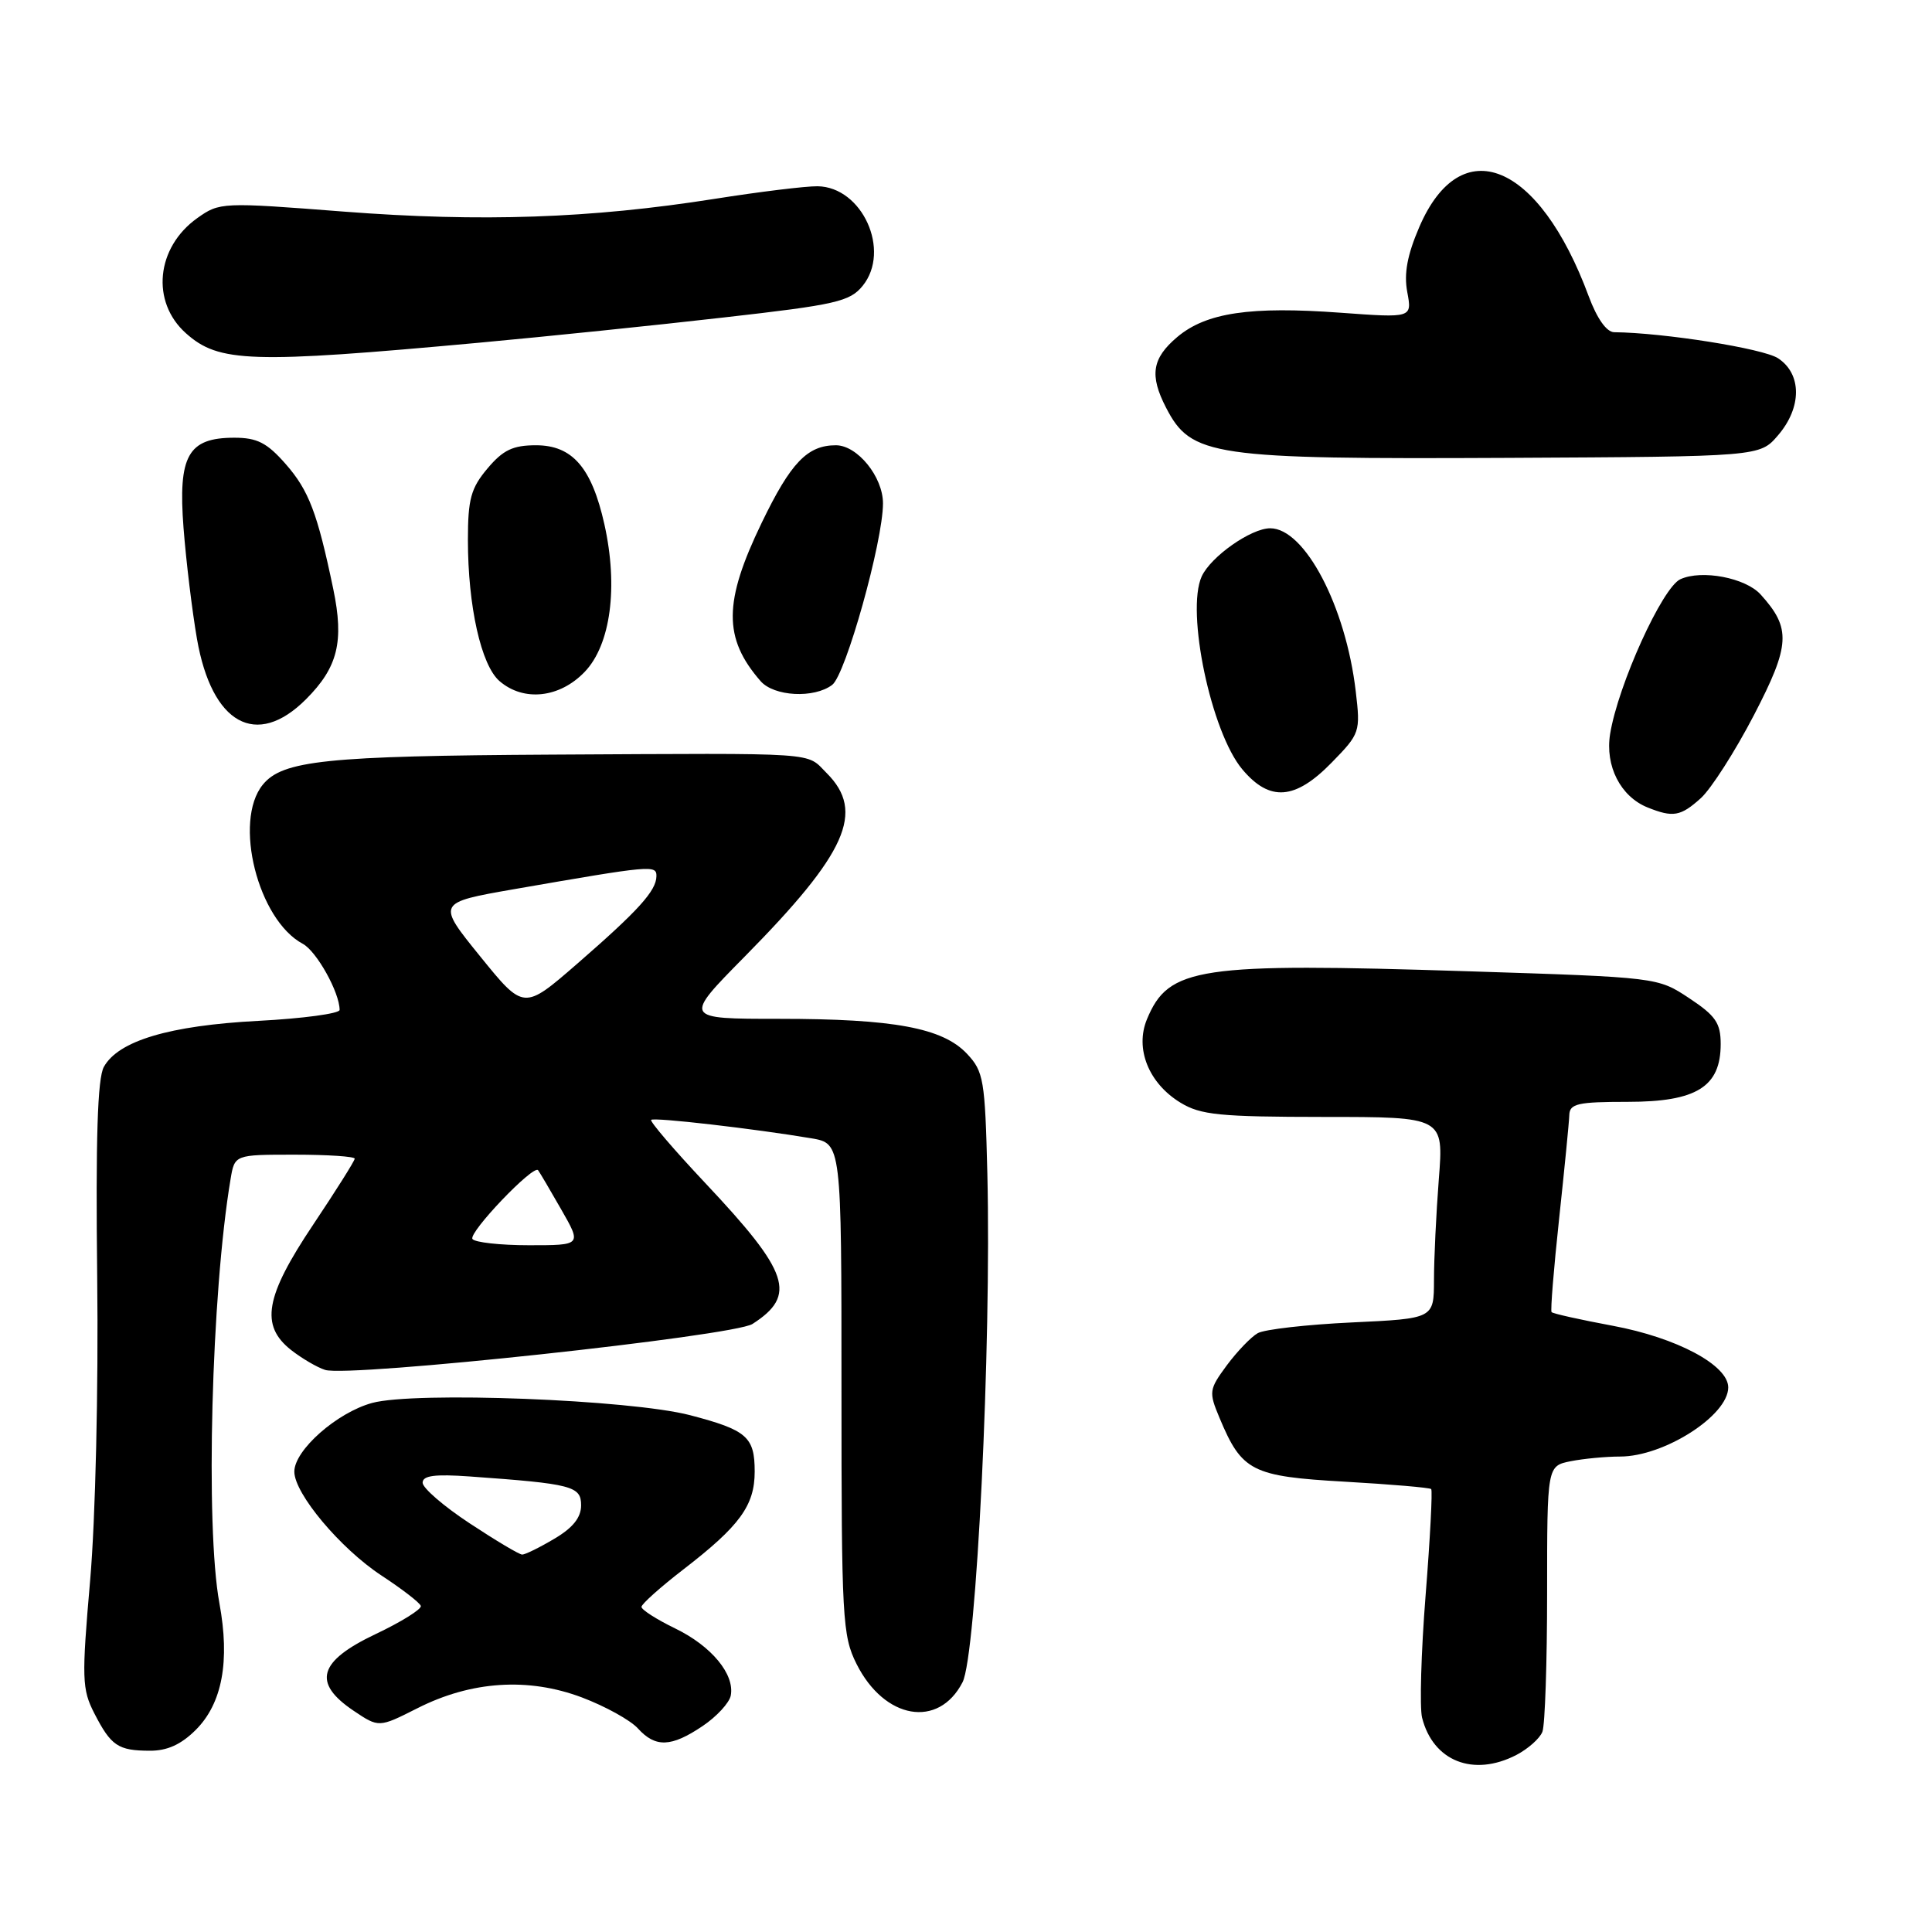 <?xml version="1.0" encoding="UTF-8" standalone="no"?>
<!DOCTYPE svg PUBLIC "-//W3C//DTD SVG 1.1//EN" "http://www.w3.org/Graphics/SVG/1.1/DTD/svg11.dtd" >
<svg xmlns="http://www.w3.org/2000/svg" xmlns:xlink="http://www.w3.org/1999/xlink" version="1.1" viewBox="0 0 256 256">
 <g >
 <path fill="currentColor"
d=" M 200.93 232.54 C 202.48 231.73 204.04 230.35 204.38 229.46 C 204.72 228.56 205.00 220.28 205.00 211.04 C 205.00 194.25 205.00 194.25 208.12 193.62 C 209.84 193.28 212.79 193.00 214.67 193.00 C 220.50 193.00 229.00 187.56 229.00 183.84 C 229.00 180.89 222.18 177.25 213.69 175.67 C 209.40 174.87 205.75 174.06 205.59 173.86 C 205.43 173.66 205.88 168.10 206.59 161.50 C 207.30 154.90 207.91 148.71 207.94 147.75 C 207.99 146.24 209.05 146.00 215.69 146.00 C 224.80 146.00 228.00 144.01 228.00 138.34 C 228.00 135.56 227.33 134.58 223.82 132.26 C 219.65 129.50 219.65 129.50 194.57 128.70 C 158.73 127.55 154.85 128.13 151.98 135.05 C 150.36 138.95 152.20 143.54 156.42 146.11 C 159.09 147.74 161.61 147.99 175.40 148.00 C 191.30 148.00 191.30 148.00 190.65 156.25 C 190.30 160.79 190.01 166.80 190.01 169.61 C 190.00 174.72 190.00 174.72 179.14 175.23 C 173.16 175.51 167.55 176.15 166.66 176.65 C 165.77 177.15 163.93 179.07 162.56 180.91 C 160.20 184.12 160.15 184.43 161.59 187.87 C 164.55 194.96 165.86 195.63 178.18 196.33 C 184.30 196.68 189.46 197.12 189.64 197.31 C 189.83 197.50 189.50 203.83 188.90 211.39 C 188.30 218.95 188.10 226.24 188.43 227.59 C 189.88 233.37 195.23 235.49 200.93 232.54 Z  M 25.96 229.20 C 29.45 225.70 30.49 220.11 29.07 212.42 C 27.20 202.30 28.01 171.35 30.55 156.25 C 31.09 153.00 31.09 153.00 39.05 153.00 C 43.42 153.00 47.00 153.24 47.00 153.53 C 47.00 153.82 44.52 157.75 41.50 162.27 C 35.12 171.80 34.44 175.63 38.58 178.89 C 40.00 180.00 42.03 181.19 43.08 181.52 C 46.24 182.53 97.21 177.04 99.71 175.43 C 105.62 171.63 104.61 168.61 93.46 156.77 C 89.31 152.36 86.08 148.58 86.28 148.39 C 86.65 148.02 100.03 149.57 107.50 150.83 C 111.50 151.51 111.50 151.51 111.50 184.01 C 111.50 214.50 111.62 216.74 113.50 220.49 C 117.19 227.84 124.36 229.08 127.54 222.91 C 129.38 219.36 131.38 178.31 130.83 155.53 C 130.52 143.06 130.34 141.98 128.13 139.63 C 124.90 136.20 118.45 135.00 103.22 135.00 C 90.54 135.00 90.54 135.00 98.68 126.75 C 112.21 113.04 114.66 107.57 109.55 102.45 C 106.72 99.63 109.25 99.80 73.19 99.99 C 43.19 100.16 37.42 100.76 34.81 103.99 C 30.89 108.83 34.18 121.89 40.12 125.06 C 41.95 126.04 45.00 131.51 45.00 133.82 C 45.00 134.30 40.15 134.96 34.22 135.27 C 22.44 135.89 15.68 137.91 13.76 141.37 C 12.92 142.89 12.67 150.87 12.88 169.31 C 13.05 184.07 12.65 201.21 11.95 209.34 C 10.81 222.45 10.86 223.83 12.50 227.03 C 14.71 231.33 15.64 231.97 19.83 231.98 C 22.15 232.00 24.00 231.16 25.96 229.20 Z  M 93.10 228.71 C 94.96 227.46 96.64 225.64 96.83 224.67 C 97.37 221.85 94.27 218.10 89.45 215.77 C 87.00 214.58 85.00 213.30 85.00 212.92 C 85.00 212.55 87.50 210.31 90.56 207.95 C 98.03 202.19 100.00 199.49 100.00 194.99 C 100.00 190.39 98.97 189.49 91.44 187.52 C 83.50 185.45 54.95 184.35 49.30 185.90 C 44.63 187.18 39.00 192.16 39.00 195.00 C 39.00 197.91 45.11 205.19 50.54 208.76 C 53.27 210.55 55.62 212.36 55.76 212.79 C 55.90 213.21 53.20 214.90 49.76 216.53 C 42.18 220.13 41.36 222.98 46.85 226.68 C 50.20 228.93 50.20 228.93 55.29 226.36 C 62.44 222.73 70.00 222.24 77.11 224.92 C 80.20 226.09 83.53 227.93 84.52 229.02 C 86.85 231.59 88.93 231.52 93.10 228.71 Z  M 225.38 105.75 C 226.74 104.51 229.91 99.56 232.41 94.75 C 237.23 85.46 237.36 83.26 233.29 78.77 C 231.29 76.56 225.49 75.45 222.66 76.75 C 220.27 77.83 214.40 90.77 213.35 97.25 C 212.66 101.49 214.73 105.55 218.31 106.99 C 221.69 108.35 222.69 108.18 225.38 105.75 Z  M 176.44 101.06 C 180.21 97.20 180.28 97.01 179.64 91.58 C 178.32 80.34 172.89 70.00 168.31 70.00 C 165.77 70.00 160.44 73.75 159.23 76.38 C 157.12 81.04 160.48 97.04 164.62 101.95 C 168.24 106.26 171.61 106.01 176.44 101.06 Z  M 40.54 92.66 C 44.77 88.43 45.61 85.02 44.16 78.05 C 42.05 67.94 40.92 64.98 37.84 61.47 C 35.38 58.67 34.07 58.00 31.05 58.00 C 24.91 58.00 23.58 60.37 24.32 69.97 C 24.66 74.36 25.46 80.97 26.10 84.66 C 28.07 95.95 33.97 99.23 40.54 92.66 Z  M 77.48 89.02 C 80.92 85.43 81.94 77.77 80.08 69.45 C 78.40 61.95 75.84 59.00 71.02 59.00 C 67.96 59.00 66.65 59.63 64.59 62.08 C 62.40 64.68 62.00 66.13 62.00 71.53 C 62.00 80.32 63.75 88.15 66.19 90.25 C 69.39 93.01 74.16 92.49 77.48 89.02 Z  M 110.27 90.75 C 112.06 89.40 117.00 71.74 117.00 66.70 C 117.00 63.18 113.61 59.00 110.76 59.00 C 106.98 59.00 104.78 61.30 100.93 69.27 C 95.86 79.76 95.82 84.56 100.78 90.25 C 102.56 92.29 107.87 92.57 110.27 90.75 Z  M 235.59 57.69 C 238.77 54.00 238.77 49.55 235.60 47.47 C 233.63 46.18 220.49 44.09 213.89 44.02 C 212.88 44.01 211.61 42.21 210.51 39.25 C 203.93 21.47 193.58 17.25 188.06 30.09 C 186.47 33.79 186.01 36.25 186.47 38.70 C 187.11 42.13 187.11 42.13 177.66 41.44 C 165.68 40.56 159.84 41.42 156.00 44.65 C 152.65 47.48 152.29 49.72 154.51 54.02 C 157.84 60.47 160.55 60.86 199.84 60.67 C 233.18 60.50 233.18 60.50 235.59 57.69 Z  M 63.50 45.41 C 72.30 44.60 86.91 43.10 95.96 42.06 C 110.79 40.38 112.61 39.96 114.31 37.87 C 118.08 33.21 114.26 24.77 108.33 24.68 C 106.77 24.66 100.64 25.41 94.69 26.35 C 78.25 28.94 63.76 29.44 45.57 28.04 C 29.38 26.78 29.10 26.80 26.14 28.90 C 20.68 32.79 19.97 40.00 24.64 44.16 C 29.00 48.06 33.21 48.19 63.50 45.41 Z  M 62.60 164.17 C 62.07 163.30 70.69 154.28 71.30 155.06 C 71.49 155.30 72.87 157.64 74.36 160.25 C 77.08 165.00 77.08 165.00 70.10 165.00 C 66.26 165.00 62.89 164.62 62.60 164.17 Z  M 63.63 126.73 C 57.86 119.61 57.86 119.61 68.18 117.81 C 86.43 114.64 87.00 114.59 86.98 116.11 C 86.95 118.05 84.58 120.66 76.45 127.73 C 69.40 133.85 69.40 133.85 63.63 126.73 Z  M 62.25 201.86 C 58.81 199.60 56.00 197.17 56.00 196.47 C 56.00 195.52 57.61 195.31 62.25 195.64 C 75.83 196.61 77.00 196.92 77.00 199.46 C 77.00 201.08 75.91 202.45 73.44 203.90 C 71.49 205.06 69.57 206.00 69.19 205.99 C 68.81 205.99 65.69 204.13 62.25 201.86 Z "/>
</g>
</svg>